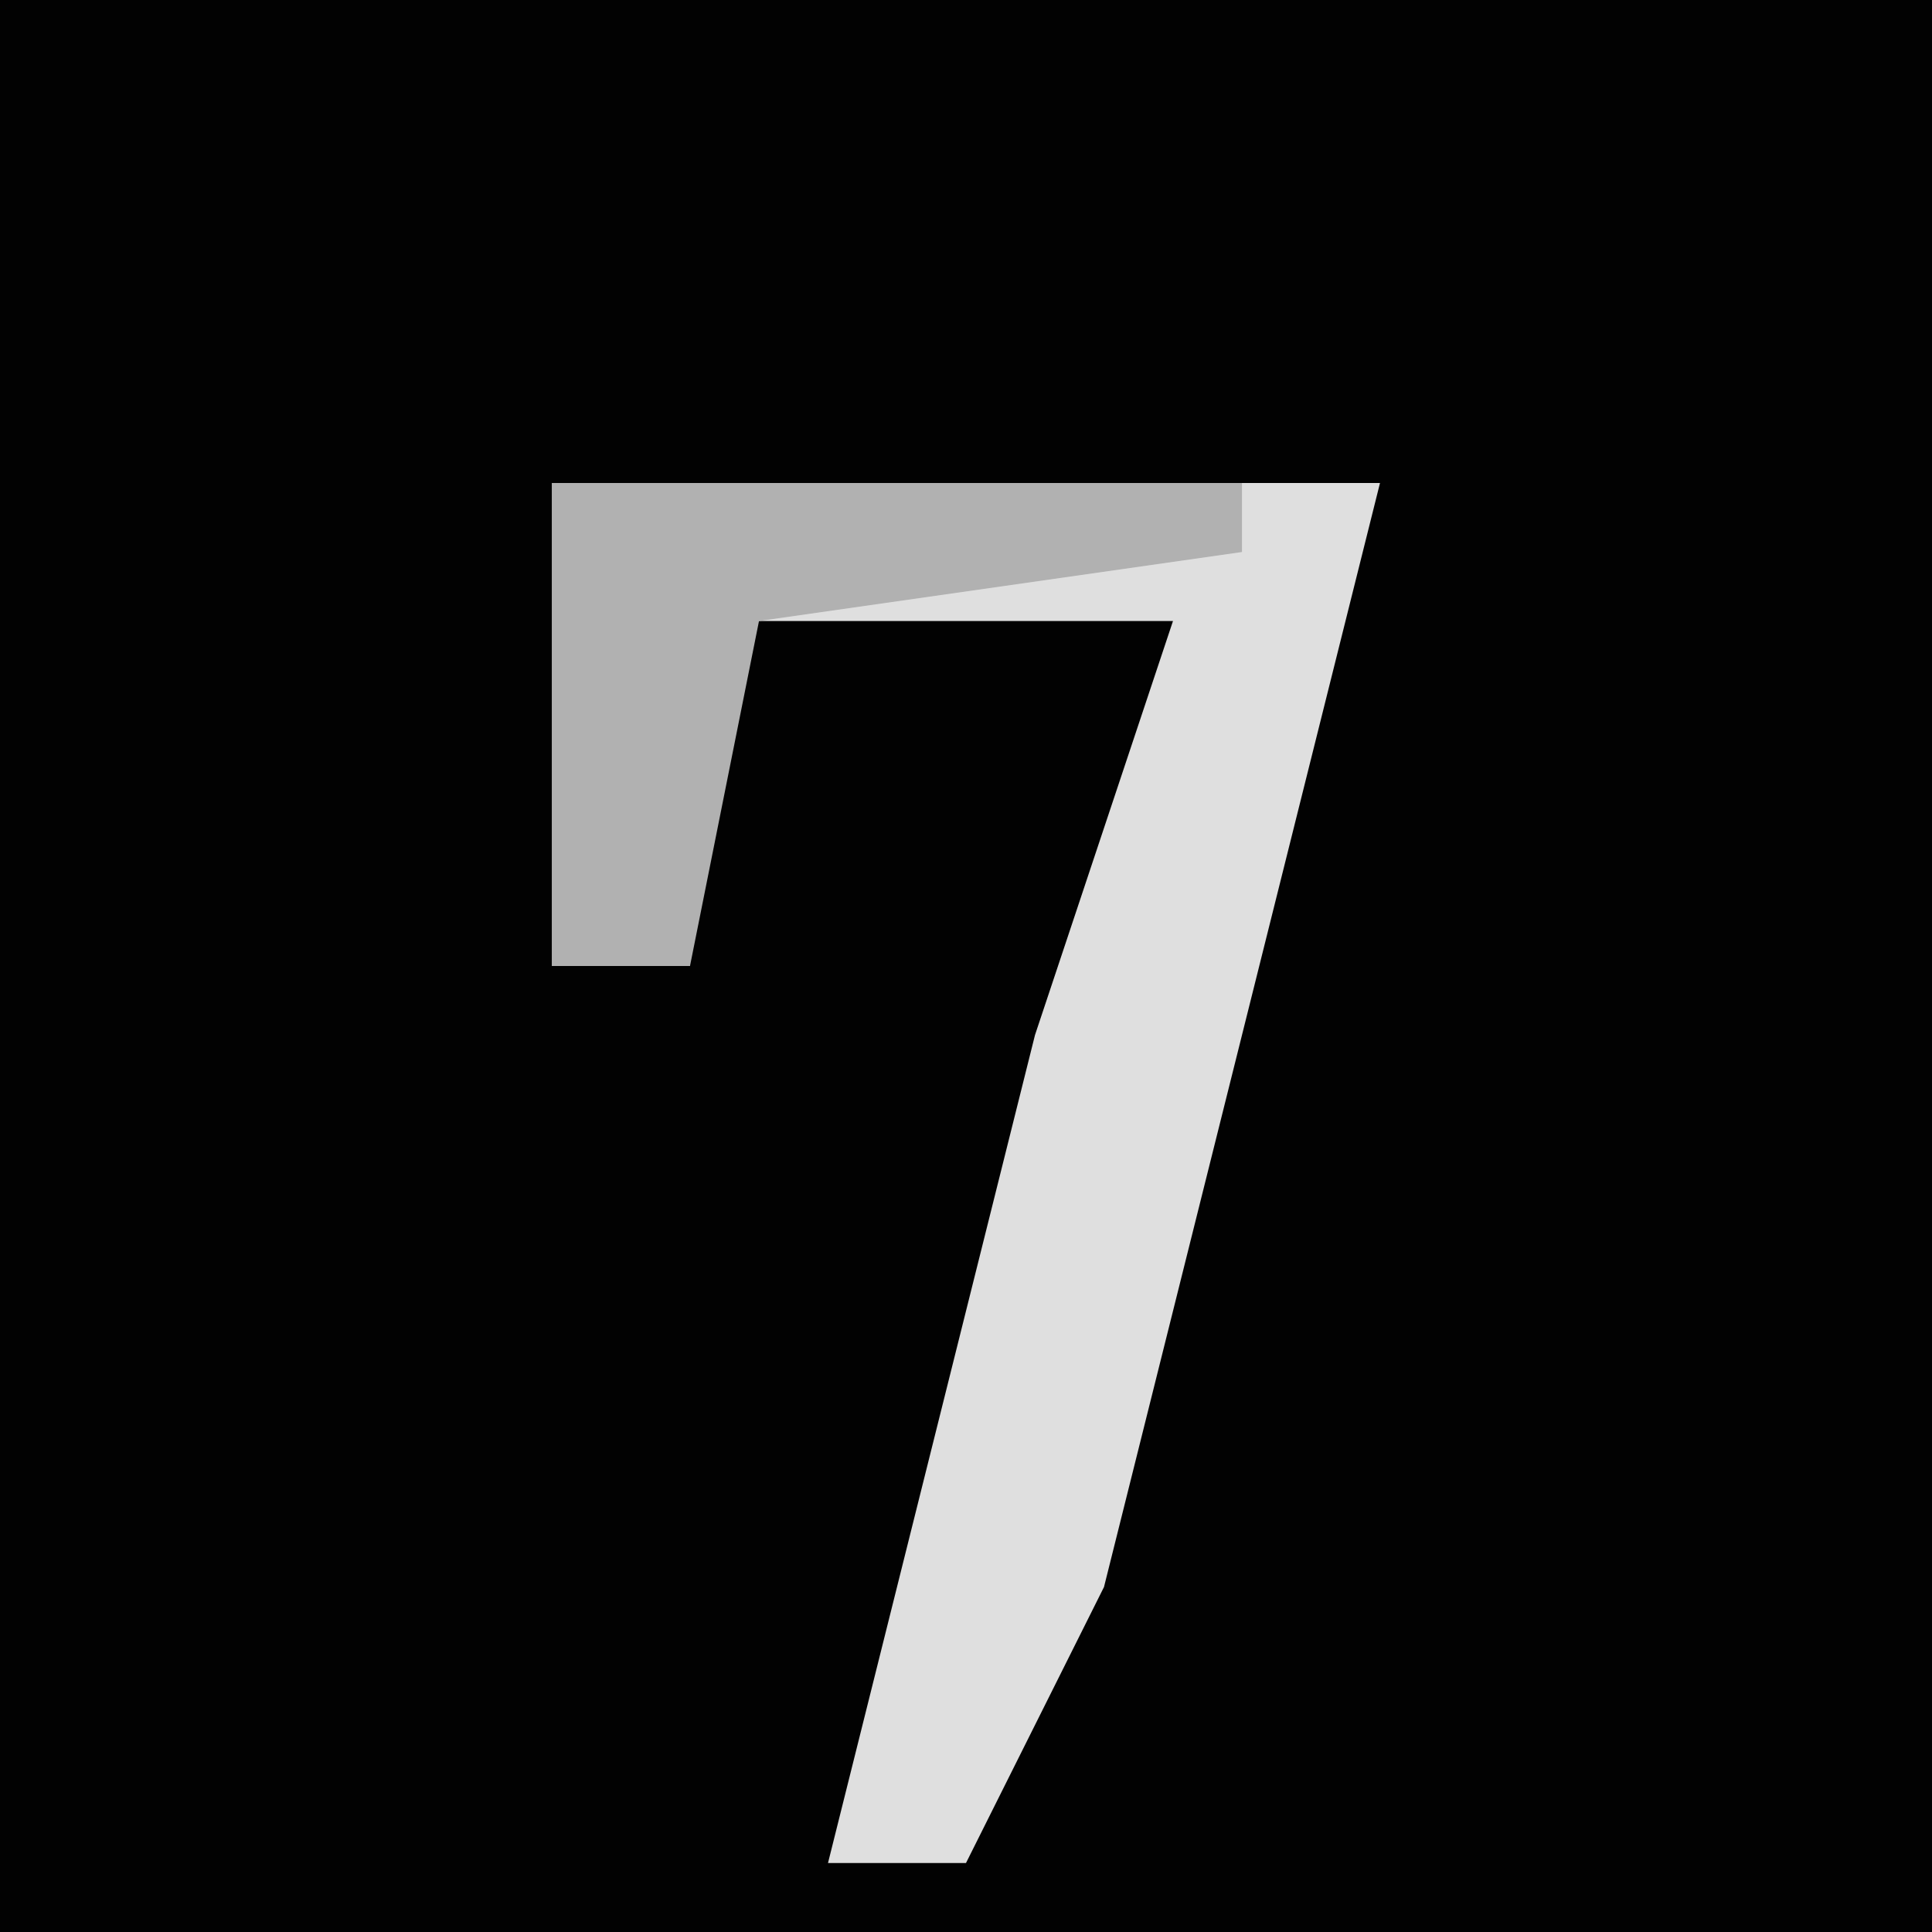 <?xml version="1.0" encoding="UTF-8"?>
<svg version="1.1" xmlns="http://www.w3.org/2000/svg" width="28" height="28">
<path d="M0,0 L28,0 L28,28 L0,28 Z " fill="#020202" transform="translate(0,0)"/>
<path d="M0,0 L12,0 L8,16 L6,20 L4,20 L7,8 L9,2 L2,2 L2,7 L0,7 Z " fill="#DFDFDF" transform="translate(8,7)"/>
<path d="M0,0 L10,0 L10,1 L3,2 L2,7 L0,7 Z " fill="#B1B1B1" transform="translate(8,7)"/>
</svg>

